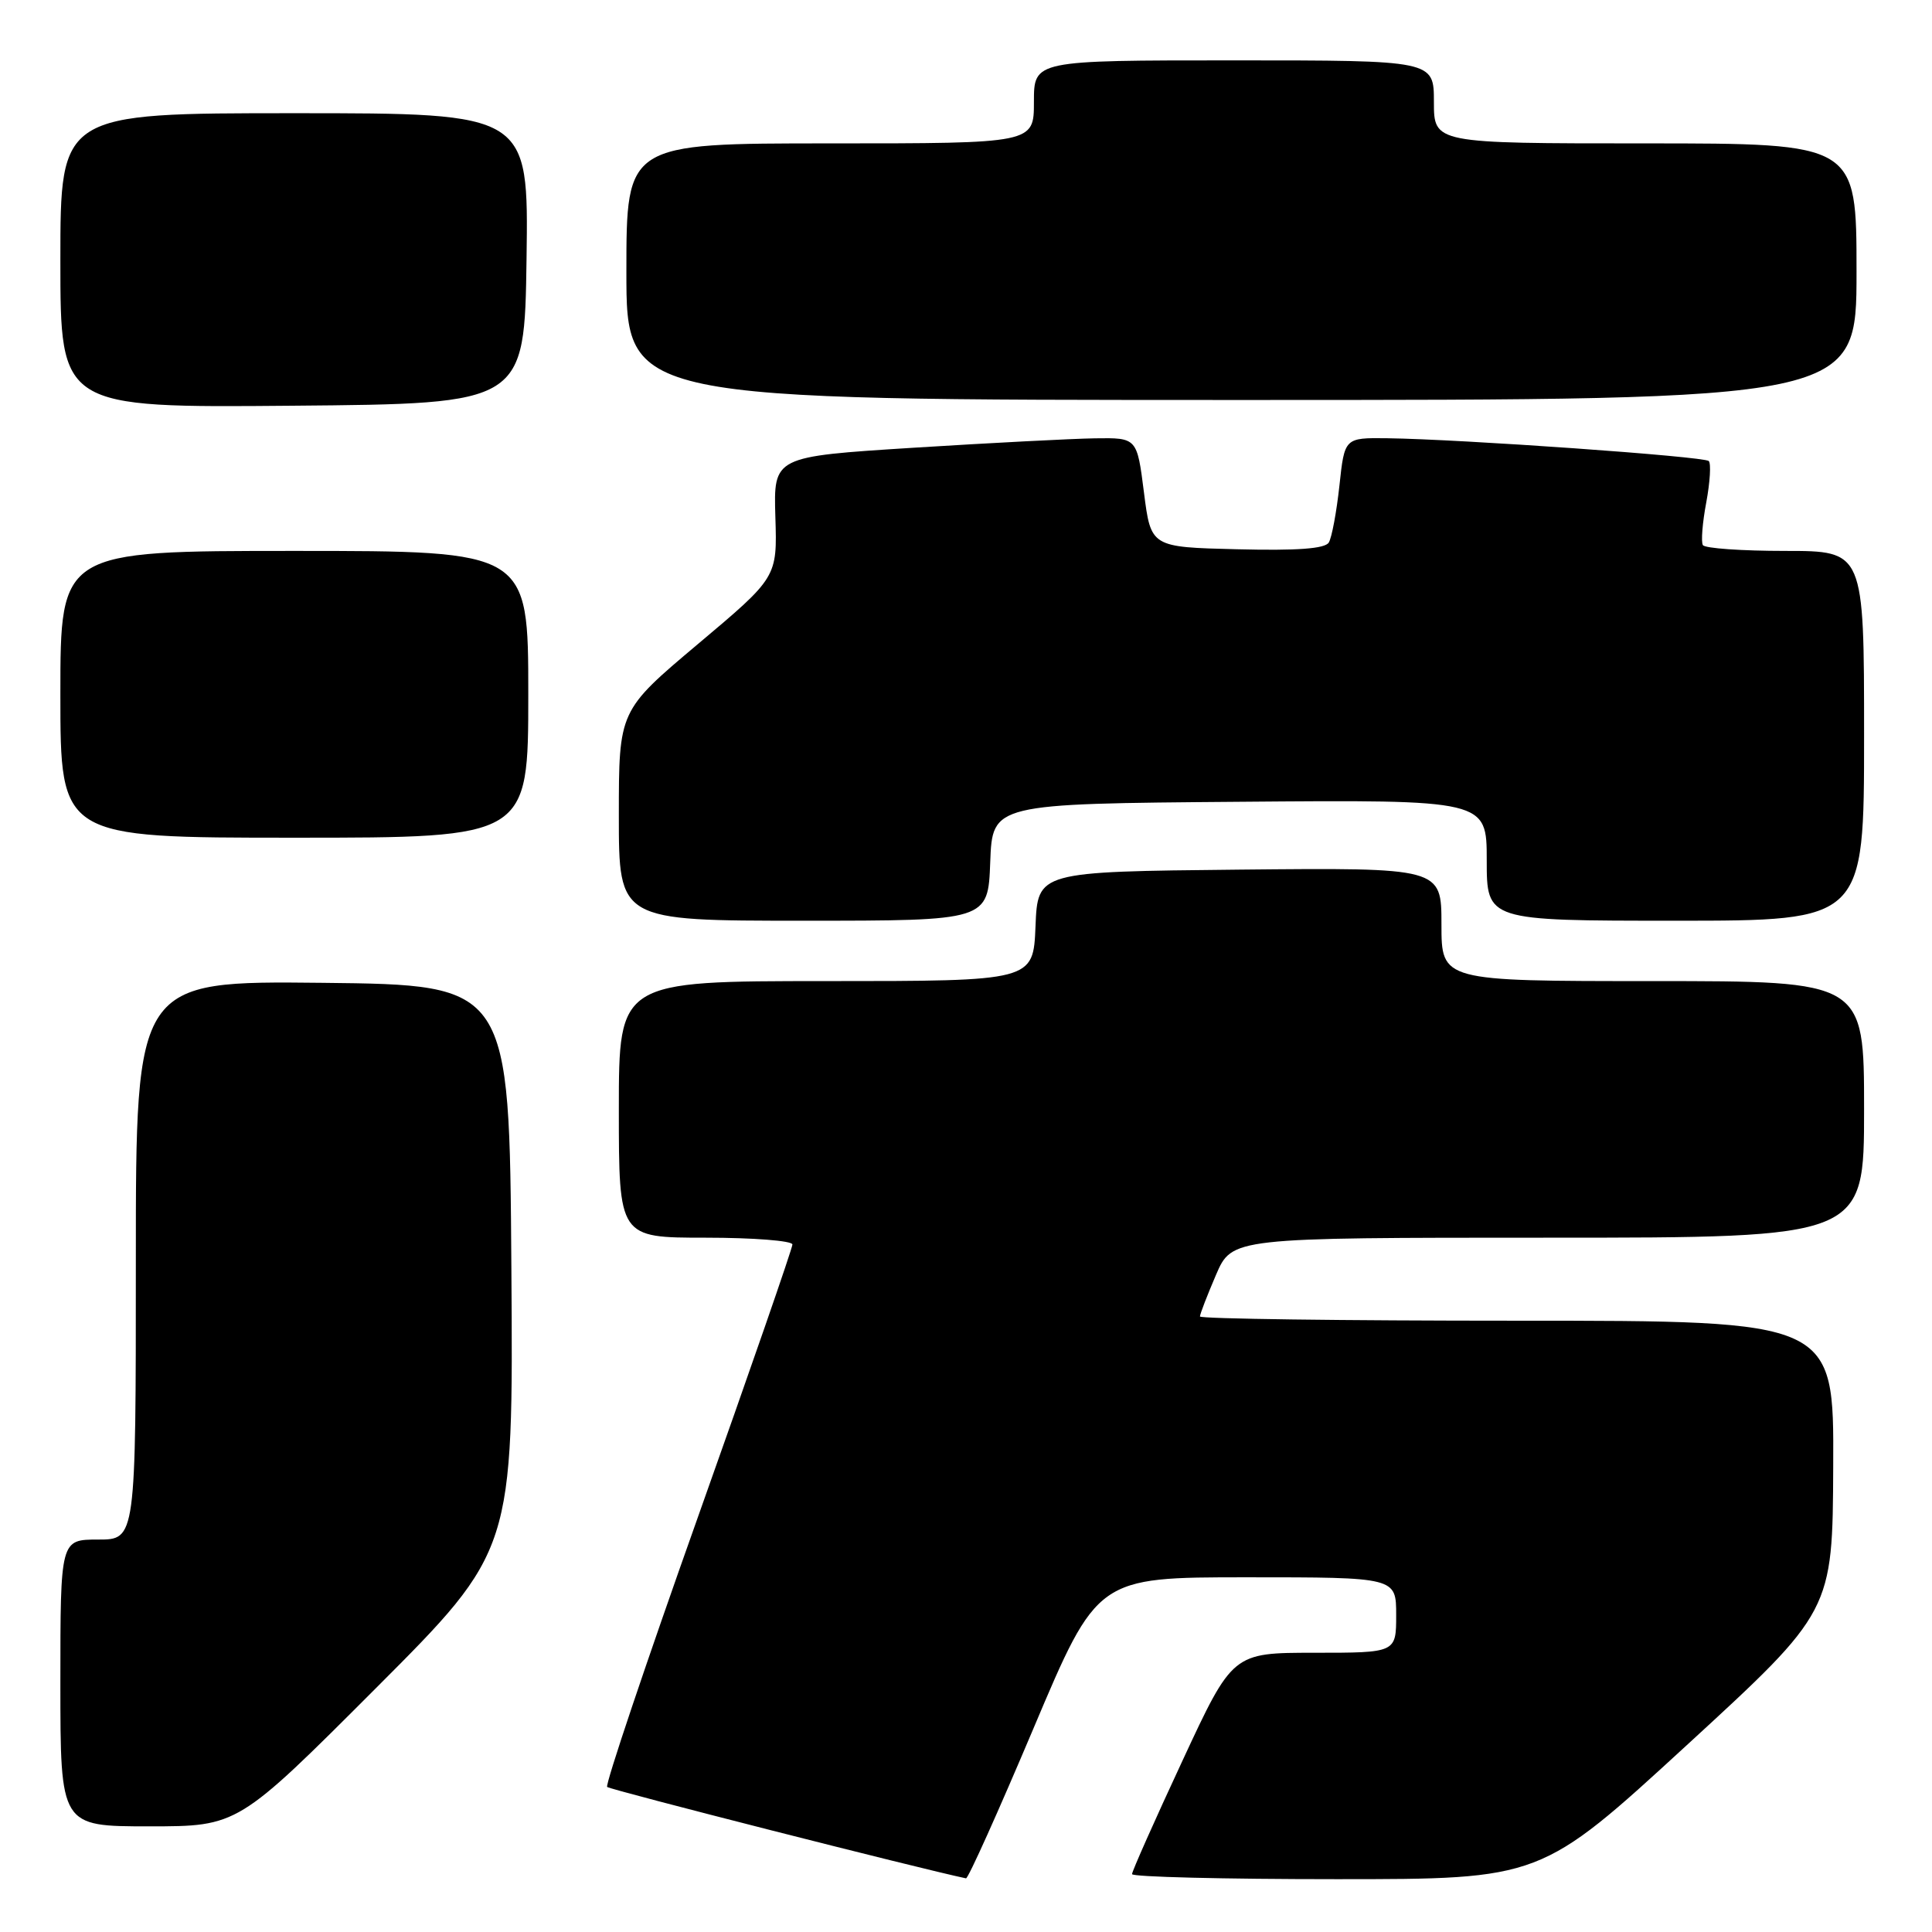 <?xml version="1.0" encoding="UTF-8" standalone="no"?>
<!DOCTYPE svg PUBLIC "-//W3C//DTD SVG 1.1//EN" "http://www.w3.org/Graphics/SVG/1.1/DTD/svg11.dtd" >
<svg xmlns="http://www.w3.org/2000/svg" xmlns:xlink="http://www.w3.org/1999/xlink" version="1.1" viewBox="0 0 256 256">
 <g >
 <path fill="currentColor"
d=" M 136.95 229.00 C 145.40 209.00 145.40 209.00 165.20 209.00 C 185.00 209.00 185.00 209.00 185.00 214.00 C 185.00 219.00 185.00 219.00 174.17 219.00 C 163.33 219.00 163.33 219.00 156.67 233.33 C 153.00 241.21 150.00 247.96 150.00 248.33 C 150.00 248.70 162.19 249.00 177.09 249.00 C 204.17 249.00 204.17 249.00 223.50 231.25 C 242.83 213.50 242.83 213.50 242.91 194.25 C 243.00 175.00 243.00 175.00 201.00 175.00 C 177.90 175.00 159.00 174.75 159.00 174.44 C 159.00 174.12 159.96 171.65 161.12 168.94 C 163.25 164.00 163.25 164.00 205.12 164.00 C 247.00 164.00 247.00 164.00 247.00 147.00 C 247.00 130.00 247.00 130.00 219.00 130.00 C 191.00 130.00 191.00 130.00 191.00 122.48 C 191.00 114.97 191.00 114.97 164.25 115.23 C 137.50 115.50 137.50 115.50 137.21 122.75 C 136.91 130.00 136.91 130.00 109.46 130.00 C 82.00 130.00 82.00 130.00 82.00 147.00 C 82.00 164.00 82.00 164.00 93.50 164.00 C 99.83 164.00 105.00 164.41 105.00 164.90 C 105.00 165.40 99.36 181.66 92.47 201.04 C 85.58 220.42 80.17 236.50 80.45 236.78 C 80.81 237.15 121.93 247.62 128.00 248.89 C 128.28 248.95 132.30 240.00 136.95 229.00 Z  M 49.77 223.73 C 68.02 205.46 68.02 205.46 67.76 167.98 C 67.50 130.50 67.50 130.50 42.75 130.23 C 18.00 129.97 18.00 129.97 18.00 166.98 C 18.00 204.00 18.00 204.00 13.00 204.00 C 8.00 204.00 8.00 204.00 8.00 223.00 C 8.00 242.00 8.00 242.00 19.76 242.00 C 31.52 242.00 31.52 242.00 49.77 223.73 Z  M 131.21 114.25 C 131.50 106.50 131.50 106.50 164.25 106.24 C 197.00 105.97 197.00 105.97 197.00 113.99 C 197.00 122.00 197.00 122.00 222.00 122.00 C 247.00 122.00 247.00 122.00 247.00 97.50 C 247.00 73.00 247.00 73.00 236.56 73.00 C 230.82 73.00 225.90 72.66 225.64 72.23 C 225.38 71.81 225.58 69.26 226.09 66.57 C 226.59 63.87 226.74 61.41 226.42 61.09 C 225.81 60.48 193.62 58.20 183.83 58.07 C 178.16 58.00 178.16 58.00 177.48 64.35 C 177.10 67.85 176.47 71.24 176.07 71.89 C 175.56 72.71 171.89 72.98 163.92 72.78 C 152.50 72.50 152.50 72.50 151.58 65.25 C 150.66 58.00 150.66 58.00 145.08 58.08 C 142.01 58.13 131.18 58.69 121.00 59.33 C 102.50 60.50 102.50 60.50 102.74 68.50 C 102.99 76.50 102.99 76.50 92.49 85.33 C 82.00 94.16 82.00 94.16 82.00 108.08 C 82.00 122.00 82.00 122.00 106.46 122.00 C 130.92 122.00 130.92 122.00 131.21 114.25 Z  M 70.00 92.00 C 70.00 73.00 70.00 73.00 39.00 73.00 C 8.00 73.00 8.00 73.00 8.00 92.00 C 8.00 111.00 8.00 111.00 39.00 111.00 C 70.00 111.00 70.00 111.00 70.00 92.00 Z  M 69.77 34.25 C 70.04 15.00 70.04 15.00 39.02 15.00 C 8.00 15.00 8.00 15.00 8.00 34.51 C 8.00 54.03 8.00 54.03 38.75 53.76 C 69.50 53.50 69.50 53.50 69.77 34.25 Z  M 246.00 36.00 C 246.00 19.00 246.00 19.00 218.00 19.00 C 190.00 19.00 190.00 19.00 190.00 13.50 C 190.00 8.00 190.00 8.00 163.50 8.00 C 137.00 8.00 137.00 8.00 137.00 13.50 C 137.00 19.00 137.00 19.00 110.00 19.00 C 83.00 19.00 83.00 19.00 83.00 36.00 C 83.00 53.00 83.00 53.00 164.50 53.00 C 246.00 53.00 246.00 53.00 246.00 36.00 Z "/>
</g>
</svg>